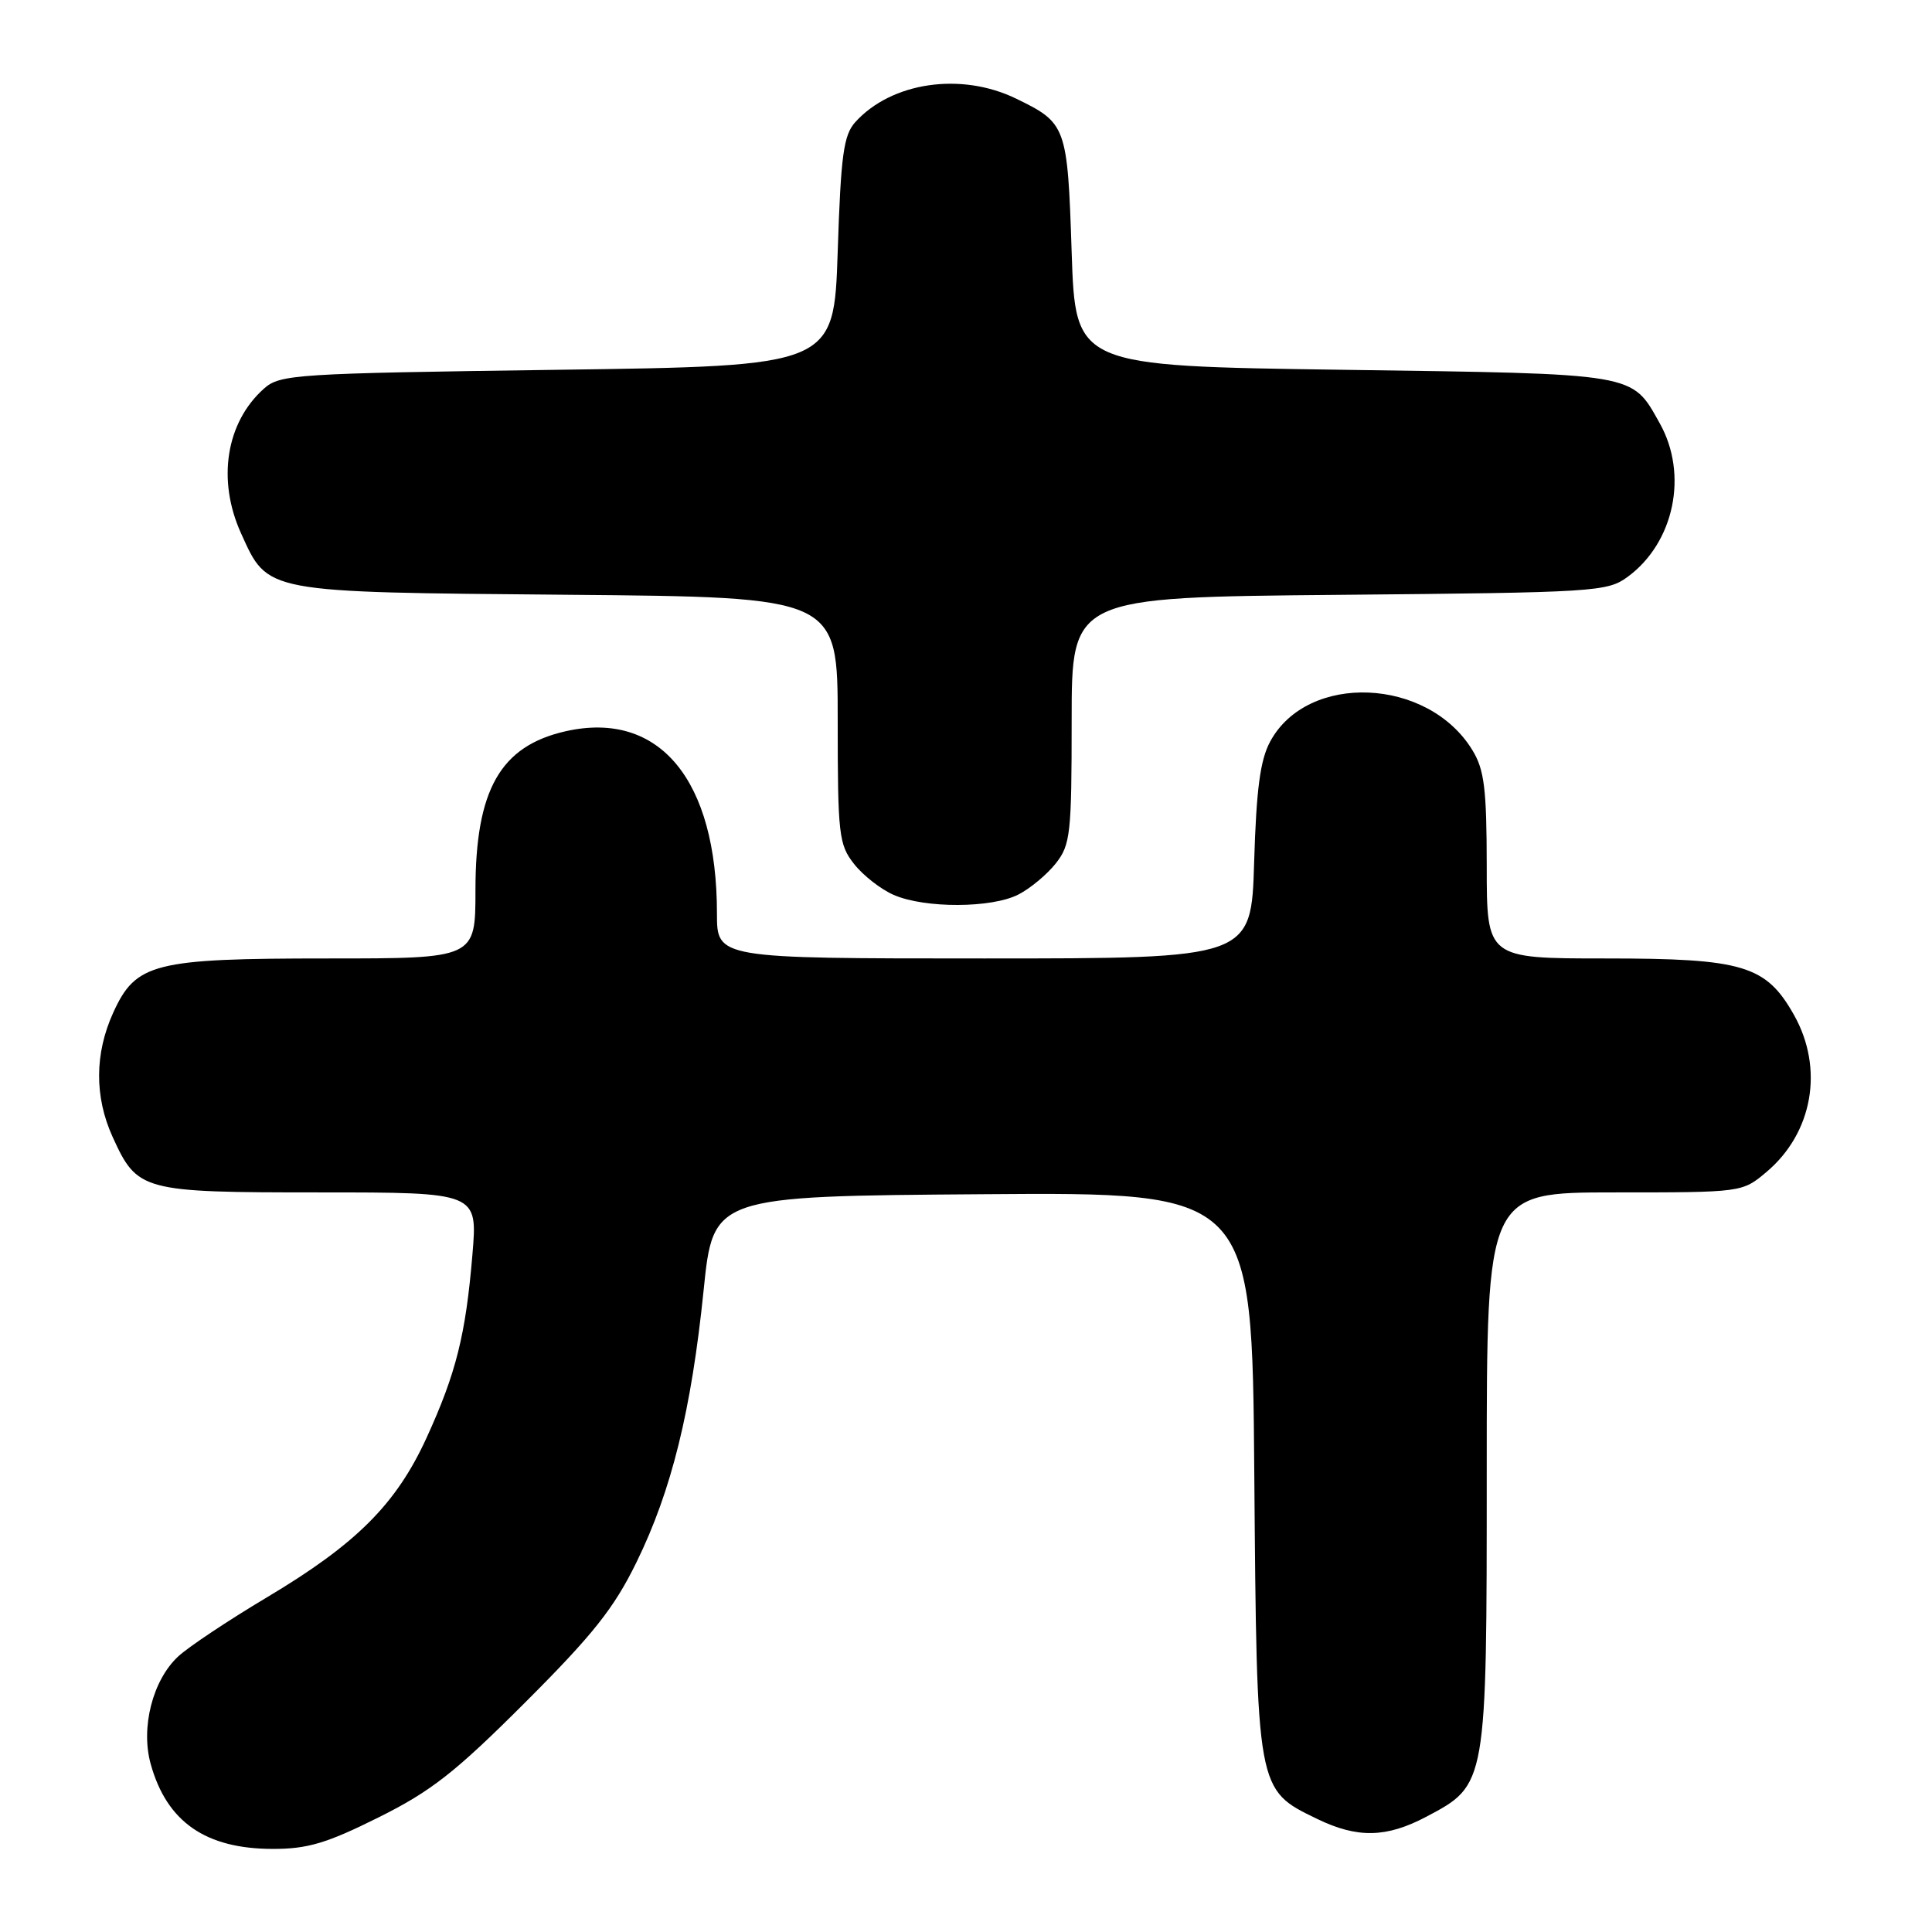 <?xml version="1.0" encoding="UTF-8" standalone="no"?>
<!DOCTYPE svg PUBLIC "-//W3C//DTD SVG 1.1//EN" "http://www.w3.org/Graphics/SVG/1.1/DTD/svg11.dtd" >
<svg xmlns="http://www.w3.org/2000/svg" xmlns:xlink="http://www.w3.org/1999/xlink" version="1.1" viewBox="0 0 256 256">
 <g >
 <path fill="currentColor"
d=" M 50.13 240.83 C 57.13 237.35 60.32 234.85 69.59 225.58 C 78.58 216.60 81.37 213.08 84.34 207.00 C 88.99 197.51 91.61 186.85 93.23 171.00 C 94.50 158.50 94.50 158.50 130.20 158.24 C 165.91 157.97 165.91 157.97 166.20 195.24 C 166.54 237.42 166.49 237.12 174.54 241.02 C 179.87 243.60 183.70 243.52 188.99 240.73 C 197.03 236.47 197.00 236.63 197.00 194.77 C 197.00 158.00 197.00 158.00 213.92 158.00 C 230.85 158.00 230.85 158.00 234.06 155.30 C 240.21 150.12 241.71 141.60 237.72 134.50 C 234.01 127.91 230.99 127.00 212.75 127.00 C 197.00 127.00 197.00 127.00 197.00 114.75 C 196.99 104.49 196.68 101.99 195.10 99.40 C 189.22 89.75 173.24 89.08 168.30 98.27 C 166.98 100.71 166.47 104.60 166.18 114.25 C 165.80 127.00 165.80 127.00 130.40 127.00 C 95.00 127.00 95.00 127.00 95.00 121.05 C 95.00 103.32 87.37 94.11 74.97 96.89 C 66.29 98.85 63.00 104.64 63.00 117.97 C 63.00 127.00 63.00 127.00 43.47 127.00 C 20.35 127.00 17.99 127.60 14.99 134.21 C 12.54 139.61 12.51 145.33 14.91 150.62 C 18.20 157.85 18.75 158.00 42.37 158.00 C 63.29 158.00 63.29 158.00 62.60 166.22 C 61.71 176.86 60.45 181.92 56.53 190.50 C 52.49 199.32 47.23 204.58 35.36 211.66 C 30.25 214.71 24.96 218.23 23.61 219.49 C 20.23 222.62 18.62 228.92 19.97 233.75 C 22.10 241.41 27.24 244.98 36.13 244.99 C 40.75 245.00 43.29 244.24 50.13 240.83 Z  M 134.96 118.52 C 136.54 117.71 138.76 115.85 139.91 114.39 C 141.84 111.94 142.00 110.45 142.00 95.43 C 142.00 79.14 142.00 79.14 177.43 78.82 C 211.42 78.51 212.97 78.42 215.68 76.43 C 221.85 71.90 223.73 62.86 219.92 56.08 C 216.16 49.38 217.16 49.55 178.00 49.00 C 142.50 48.50 142.50 48.50 142.00 33.40 C 141.45 16.67 141.31 16.30 134.60 13.05 C 127.33 9.53 118.14 10.88 113.34 16.17 C 111.78 17.90 111.42 20.49 111.00 33.35 C 110.50 48.50 110.50 48.50 73.85 49.00 C 39.00 49.48 37.10 49.60 34.97 51.50 C 29.94 55.98 28.74 63.62 31.94 70.67 C 35.54 78.60 34.79 78.46 75.20 78.81 C 111.00 79.12 111.00 79.12 111.00 95.42 C 111.00 110.63 111.15 111.92 113.17 114.48 C 114.36 116.00 116.72 117.84 118.42 118.58 C 122.55 120.38 131.43 120.35 134.96 118.52 Z "/>
</g>
</svg>